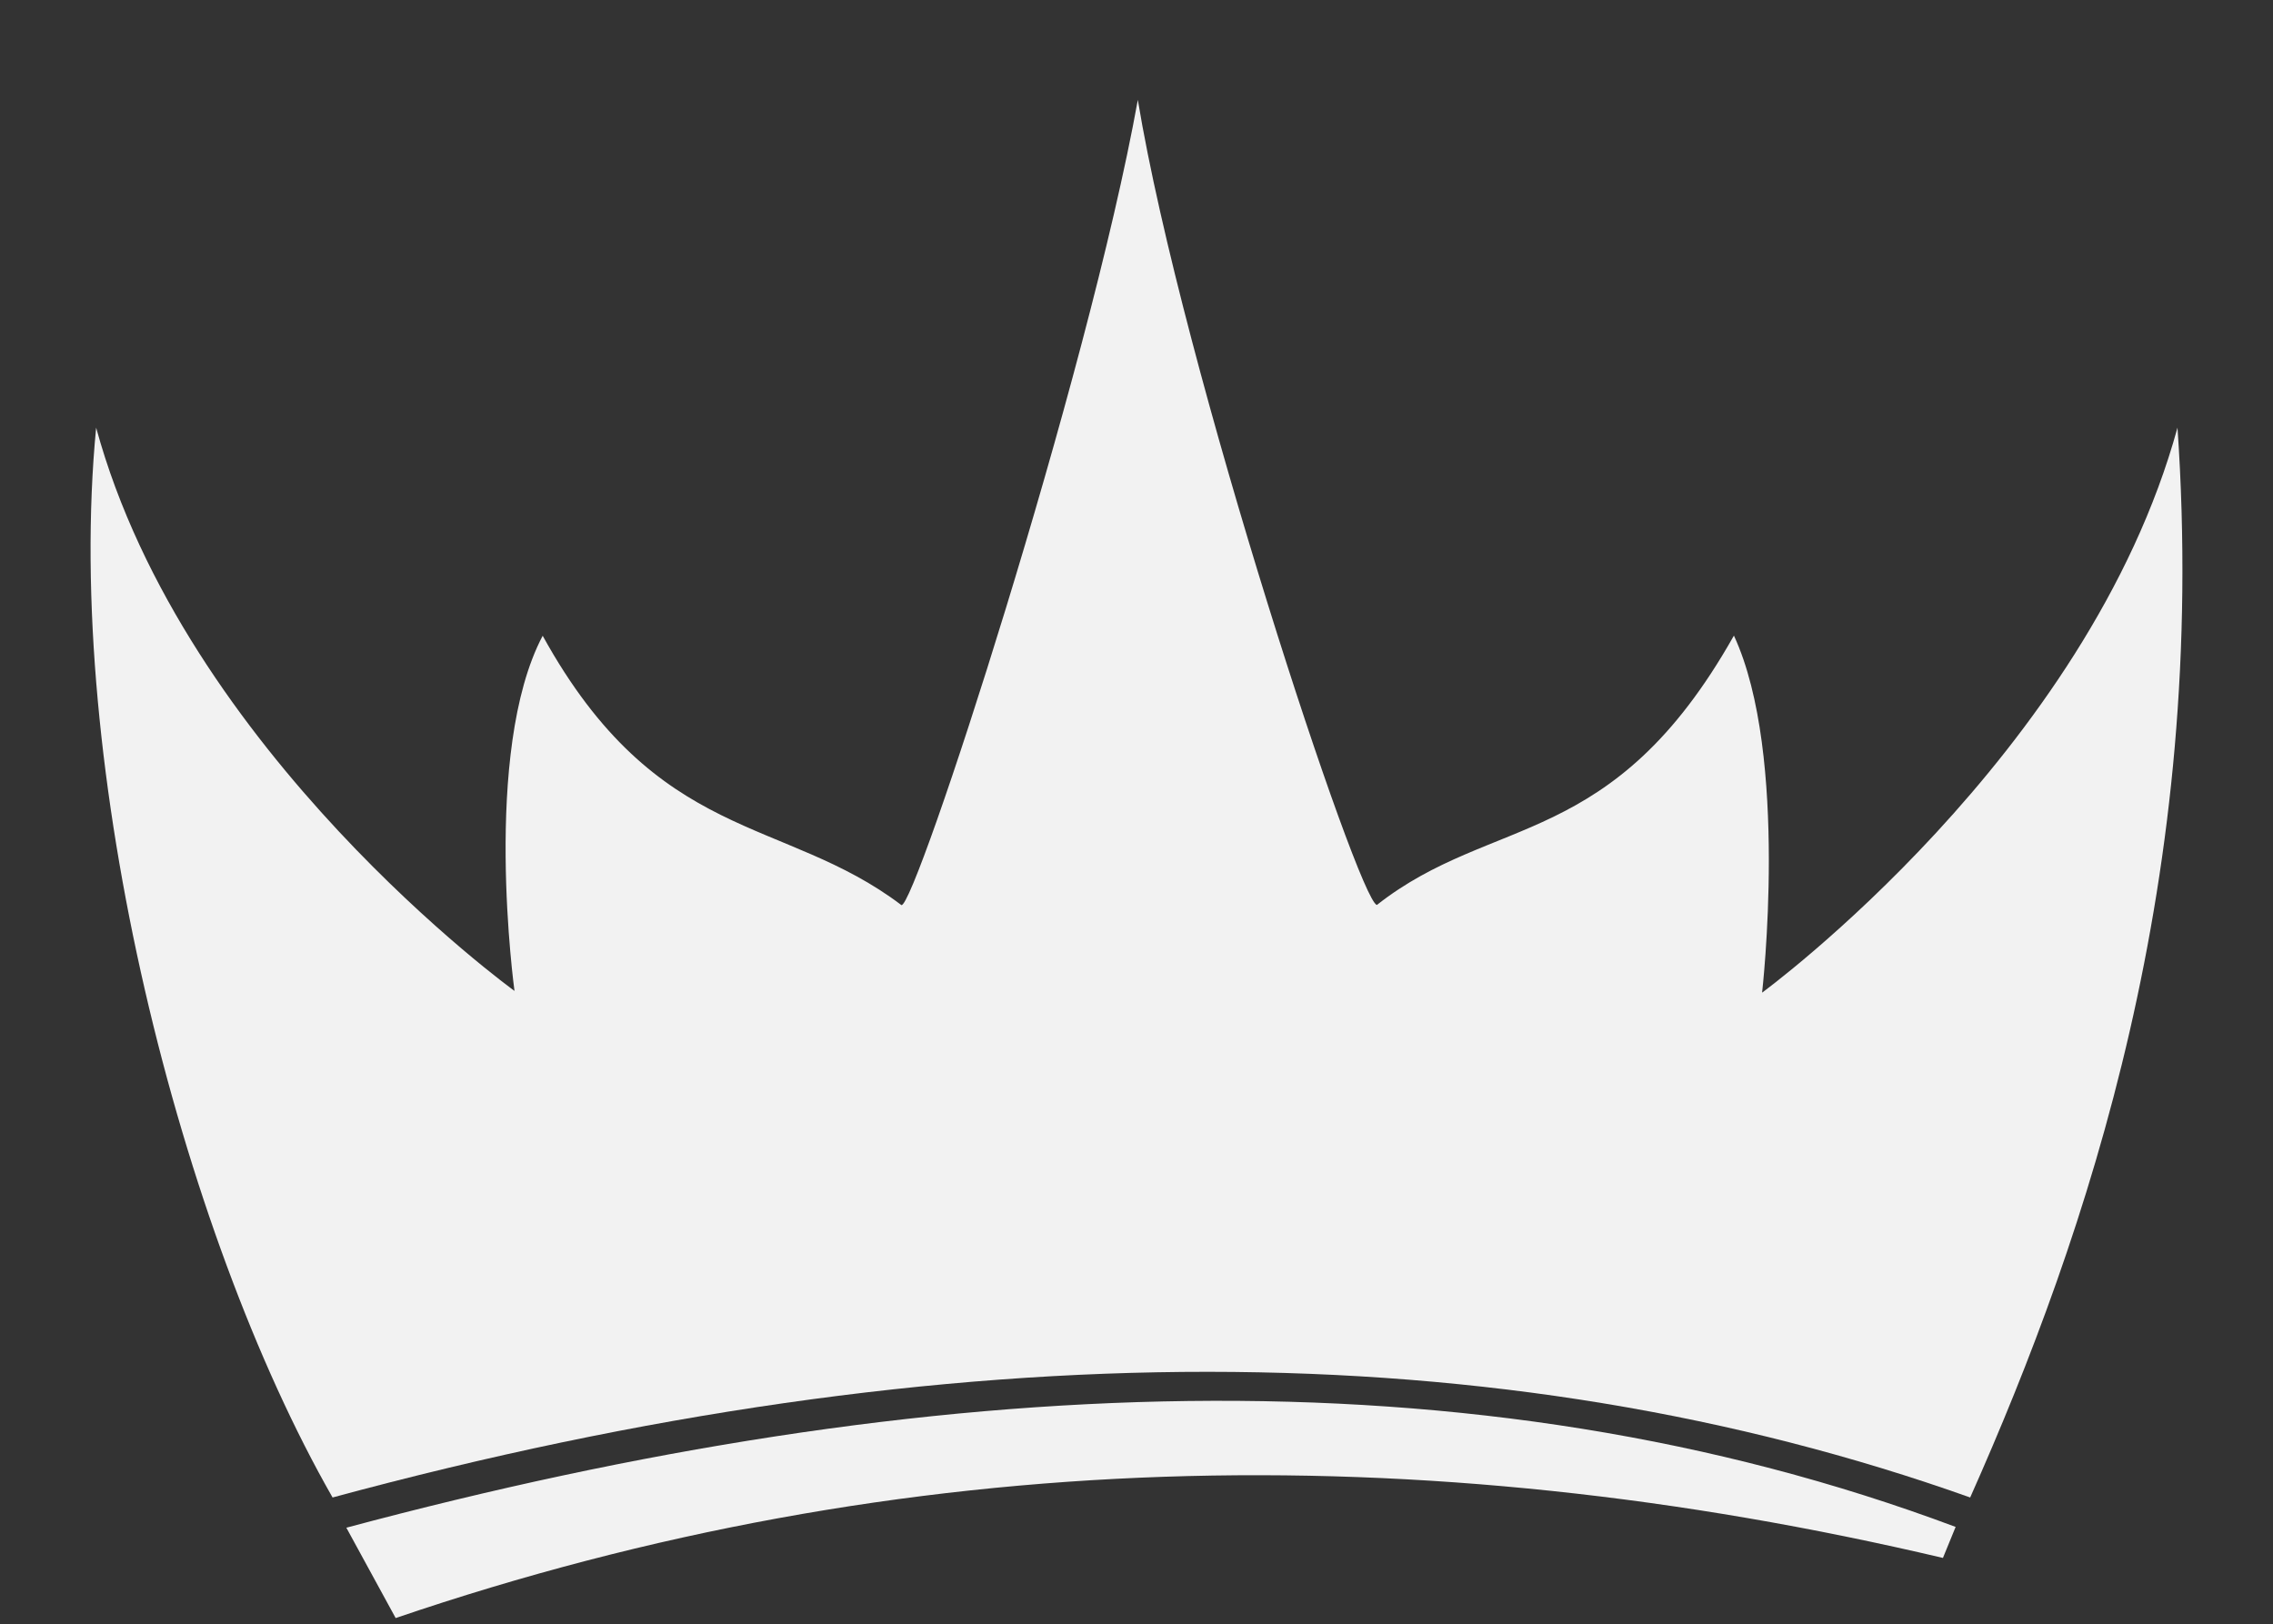 <?xml version="1.0" encoding="utf-8"?>
<!-- Generator: Adobe Illustrator 21.0.0, SVG Export Plug-In . SVG Version: 6.00 Build 0)  -->
<svg version="1.1"
	 id="Capa_1" inkscape:version="0.48.5 r10040" sodipodi:docname="logodelemp.svg" xmlns:cc="http://creativecommons.org/ns#" xmlns:dc="http://purl.org/dc/elements/1.1/" xmlns:inkscape="http://www.inkscape.org/namespaces/inkscape" xmlns:rdf="http://www.w3.org/1999/02/22-rdf-syntax-ns#" xmlns:sodipodi="http://sodipodi.sourceforge.net/DTD/sodipodi-0.dtd" xmlns:svg="http://www.w3.org/2000/svg"
	 xmlns="http://www.w3.org/2000/svg" xmlns:xlink="http://www.w3.org/1999/xlink" x="0px" y="0px" viewBox="0 0 1451.7 1037.1"
	 style="enable-background:new 0 0 1451.7 1037.1;" xml:space="preserve">
<rect x="0" y="0" width="1451.7" height="1037.1" fill="#333333" stroke="none"/>
<style type="text/css">
	.st0{fill:#F2F2F2;}
</style>
<sodipodi:namedview  bordercolor="#666666" borderopacity="1" gridtolerance="10" guidetolerance="10" id="namedview35" inkscape:current-layer="Capa_1" inkscape:cx="-301.27119" inkscape:cy="464.06104" inkscape:pageopacity="0" inkscape:pageshadow="2" inkscape:window-height="962" inkscape:window-maximized="1" inkscape:window-width="1280" inkscape:window-x="-8" inkscape:window-y="-8" inkscape:zoom="0.236" objecttolerance="10" pagecolor="#ffffff" showgrid="false">
	</sodipodi:namedview>
<g>
	<path id="path5" inkscape:connector-curvature="0" class="st0" d="M61.4,273.1c-21,216.9,53.7,513,151,683.2
		c396.4-107.3,746.2-106.7,1045.9,0c75.3-169.1,152.2-397,132.4-683.2c-57.2,208.7-265.3,360.8-265.3,360.8s17.5-151.6-18-228
		c-77.5,137.6-153.9,113.7-228,172c-11.7-2.2-124.1-341.6-152.7-514.1c-32.1,177.8-142.3,516.6-151,514.2
		c-75.3-57.1-155.7-39-229.1-172c-39.1,74-18,226.8-18,226.8S118,480.6,61.4,273.1z"/>
	<path id="path7" inkscape:connector-curvature="0" class="st0" d="M221.2,975.6l31.5,57.7c324.7-110.7,654.1-117.1,988.2-38.4
		l8.1-19.8C940.6,859.6,593.2,876,221.2,975.6L221.2,975.6z"/>
</g>
</svg>
